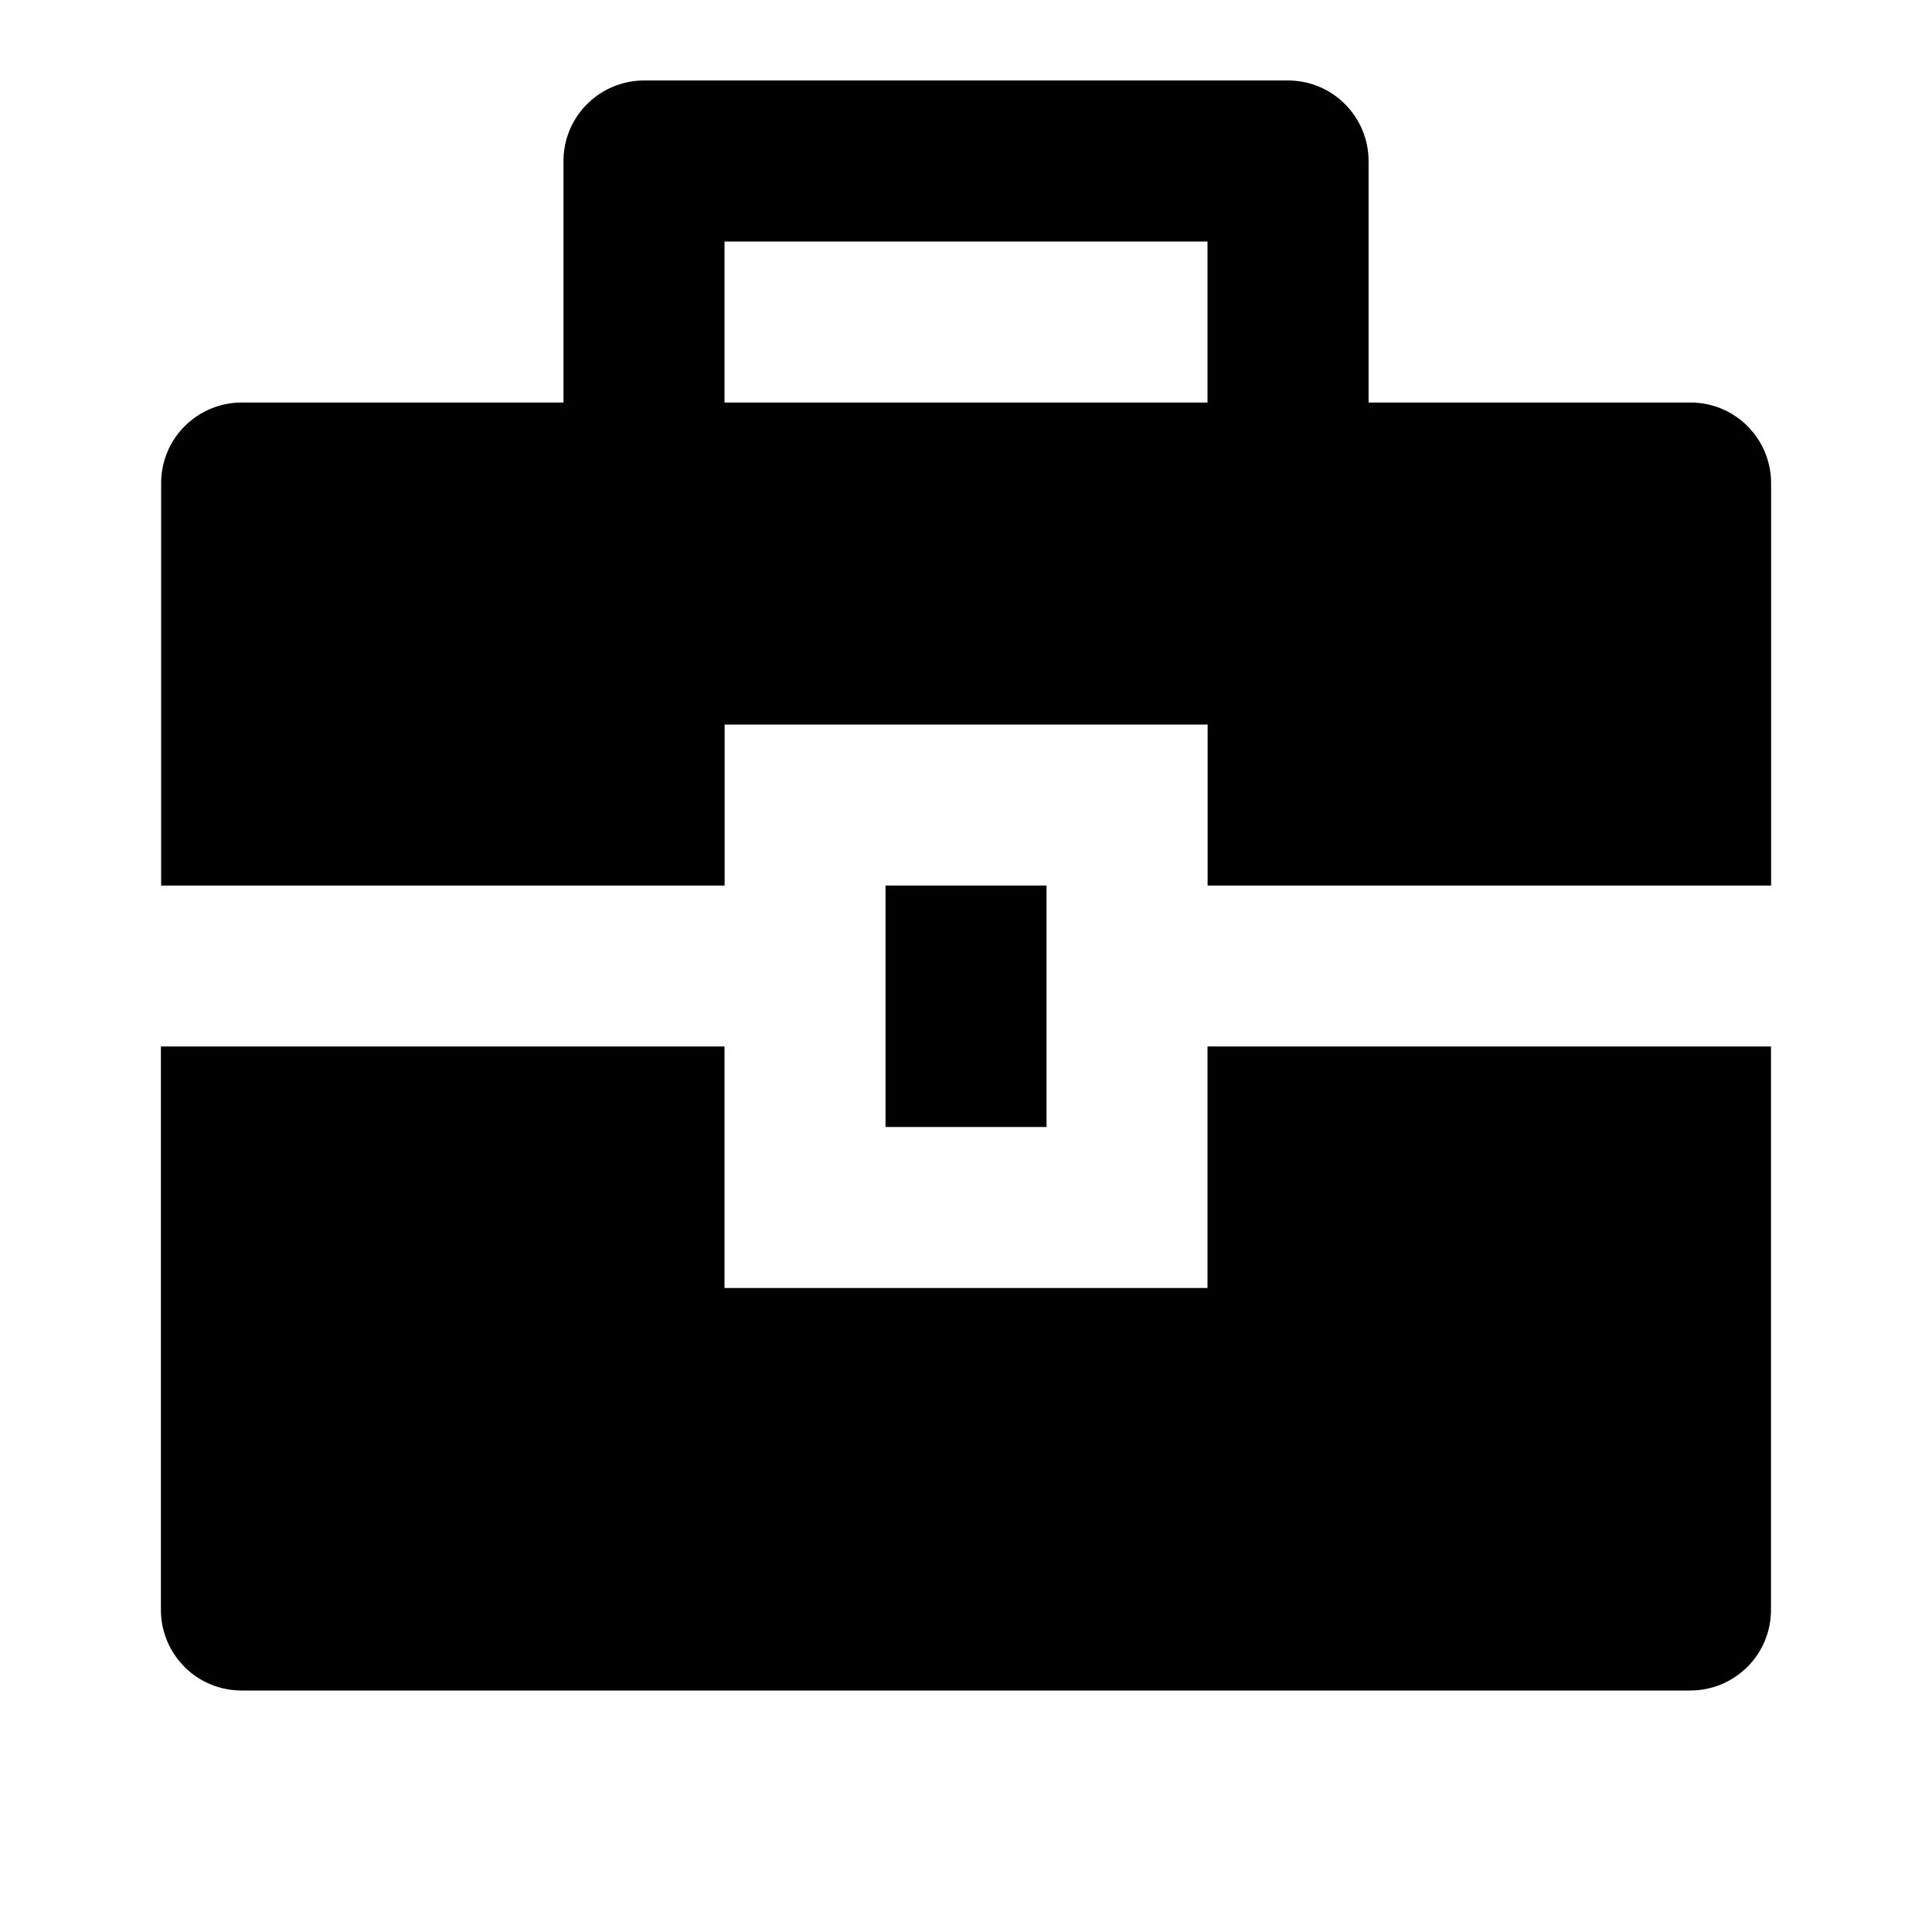 <!-- Generated by IcoMoon.io -->
<svg version="1.1" xmlns="http://www.w3.org/2000/svg" width="32" height="32" viewBox="0 0 32 32">
<title>Portfolio</title>
<path d="M12 17.333v4h8v-4h9.333v9.333c0 0.354-0.14 0.693-0.391 0.943s-0.589 0.391-0.943 0.391h-24c-0.354 0-0.693-0.14-0.943-0.391s-0.391-0.589-0.391-0.943v-9.333h9.333zM14.667 14.667h2.667v4h-2.667v-4zM9.333 6.667v-4c0-0.354 0.14-0.693 0.391-0.943s0.589-0.391 0.943-0.391h10.667c0.354 0 0.693 0.14 0.943 0.391s0.391 0.589 0.391 0.943v4h5.333c0.354 0 0.693 0.14 0.943 0.391s0.391 0.589 0.391 0.943v6.667h-9.333v-2.667h-8v2.667h-9.333v-6.667c0-0.354 0.14-0.693 0.391-0.943s0.589-0.391 0.943-0.391h5.333zM12 4v2.667h8v-2.667h-8z"></path>
</svg>
